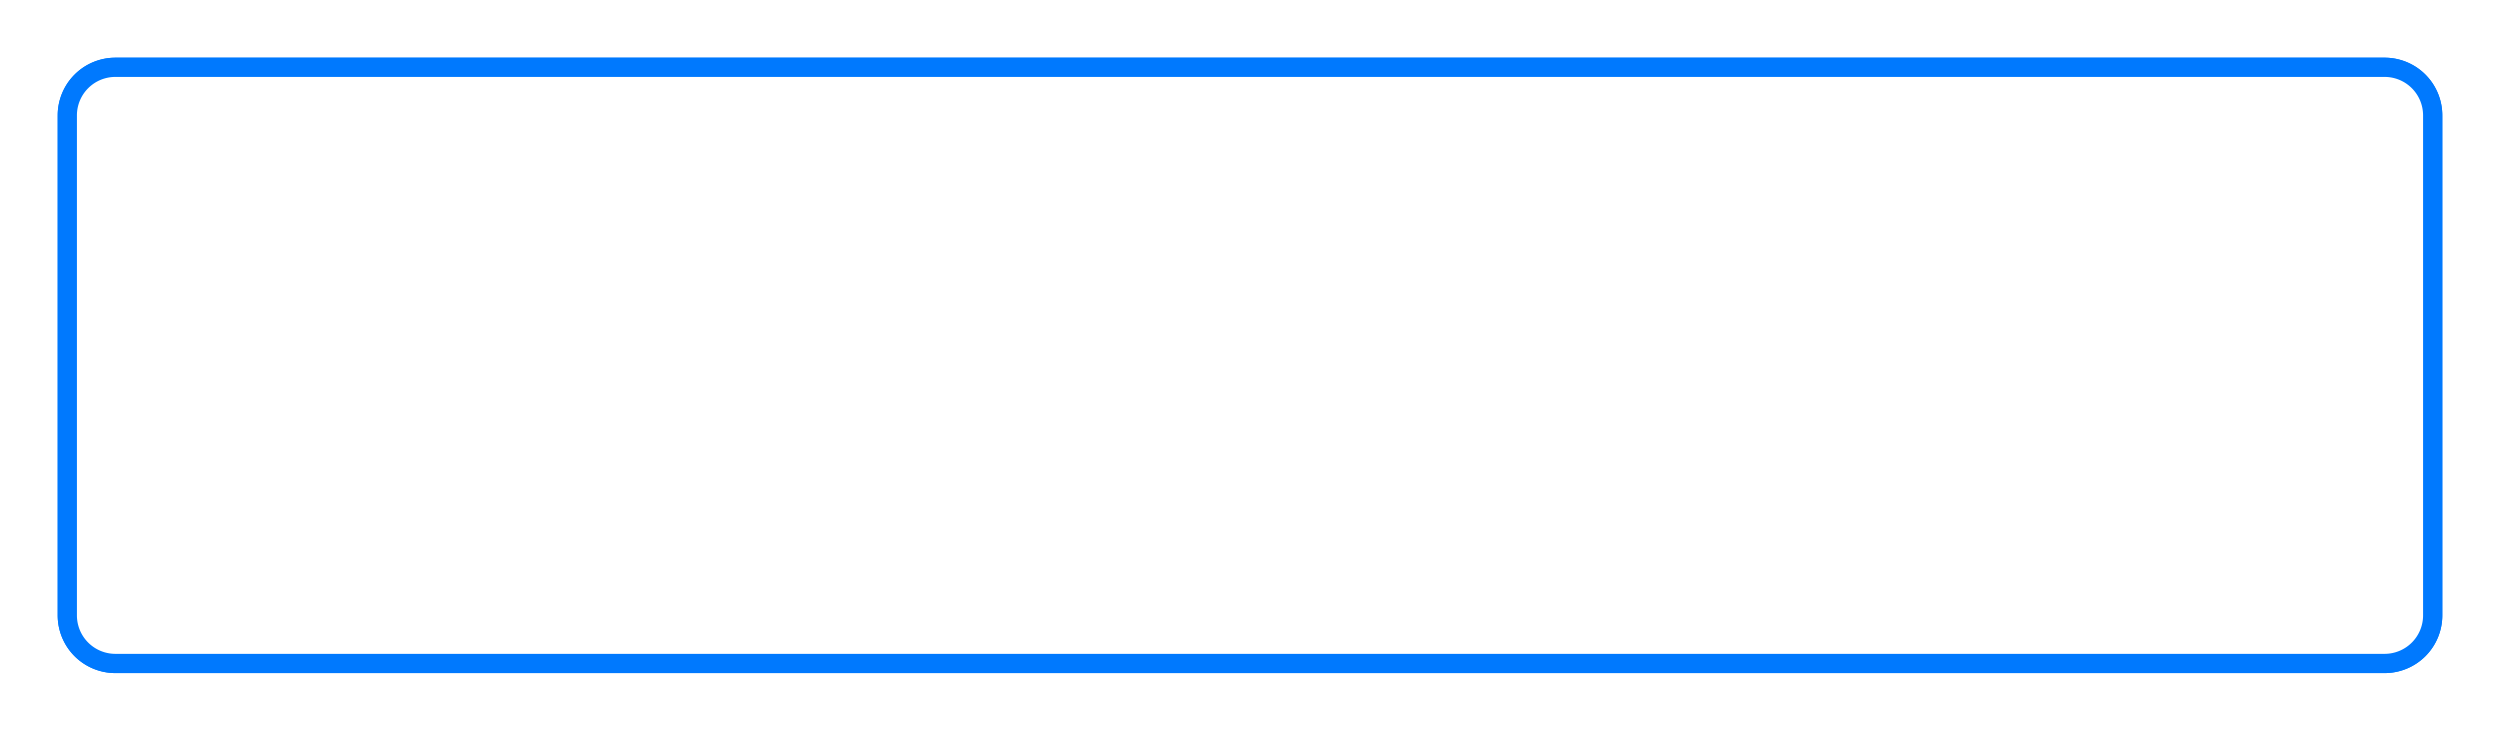 ﻿<?xml version="1.0" encoding="utf-8"?>
<svg version="1.1" xmlns:xlink="http://www.w3.org/1999/xlink" width="130px" height="38px" xmlns="http://www.w3.org/2000/svg">
  <defs>
    <filter x="748px" y="50px" width="130px" height="38px" filterUnits="userSpaceOnUse" id="filter273">
      <feOffset dx="0" dy="0" in="SourceAlpha" result="shadowOffsetInner" />
      <feGaussianBlur stdDeviation="1.5" in="shadowOffsetInner" result="shadowGaussian" />
      <feComposite in2="shadowGaussian" operator="atop" in="SourceAlpha" result="shadowComposite" />
      <feColorMatrix type="matrix" values="0 0 0 0 0  0 0 0 0 0.475  0 0 0 0 0.996  0 0 0 0.8 0  " in="shadowComposite" />
    </filter>
    <g id="widget274">
      <path d="M 751.5 56  A 2.5 2.5 0 0 1 754 53.5 L 872 53.5  A 2.5 2.5 0 0 1 874.5 56 L 874.5 82  A 2.5 2.5 0 0 1 872 84.5 L 754 84.5  A 2.5 2.5 0 0 1 751.5 82 L 751.5 56  Z " fill-rule="nonzero" fill="#ffffff" stroke="none" />
      <path d="M 751.5 56  A 2.5 2.5 0 0 1 754 53.5 L 872 53.5  A 2.5 2.5 0 0 1 874.5 56 L 874.5 82  A 2.5 2.5 0 0 1 872 84.5 L 754 84.5  A 2.5 2.5 0 0 1 751.5 82 L 751.5 56  Z " stroke-width="1" stroke="#0079fe" fill="none" />
    </g>
  </defs>
  <g transform="matrix(1 0 0 1 -748 -50 )">
    <use xlink:href="#widget274" filter="url(#filter273)" />
    <use xlink:href="#widget274" />
  </g>
</svg>